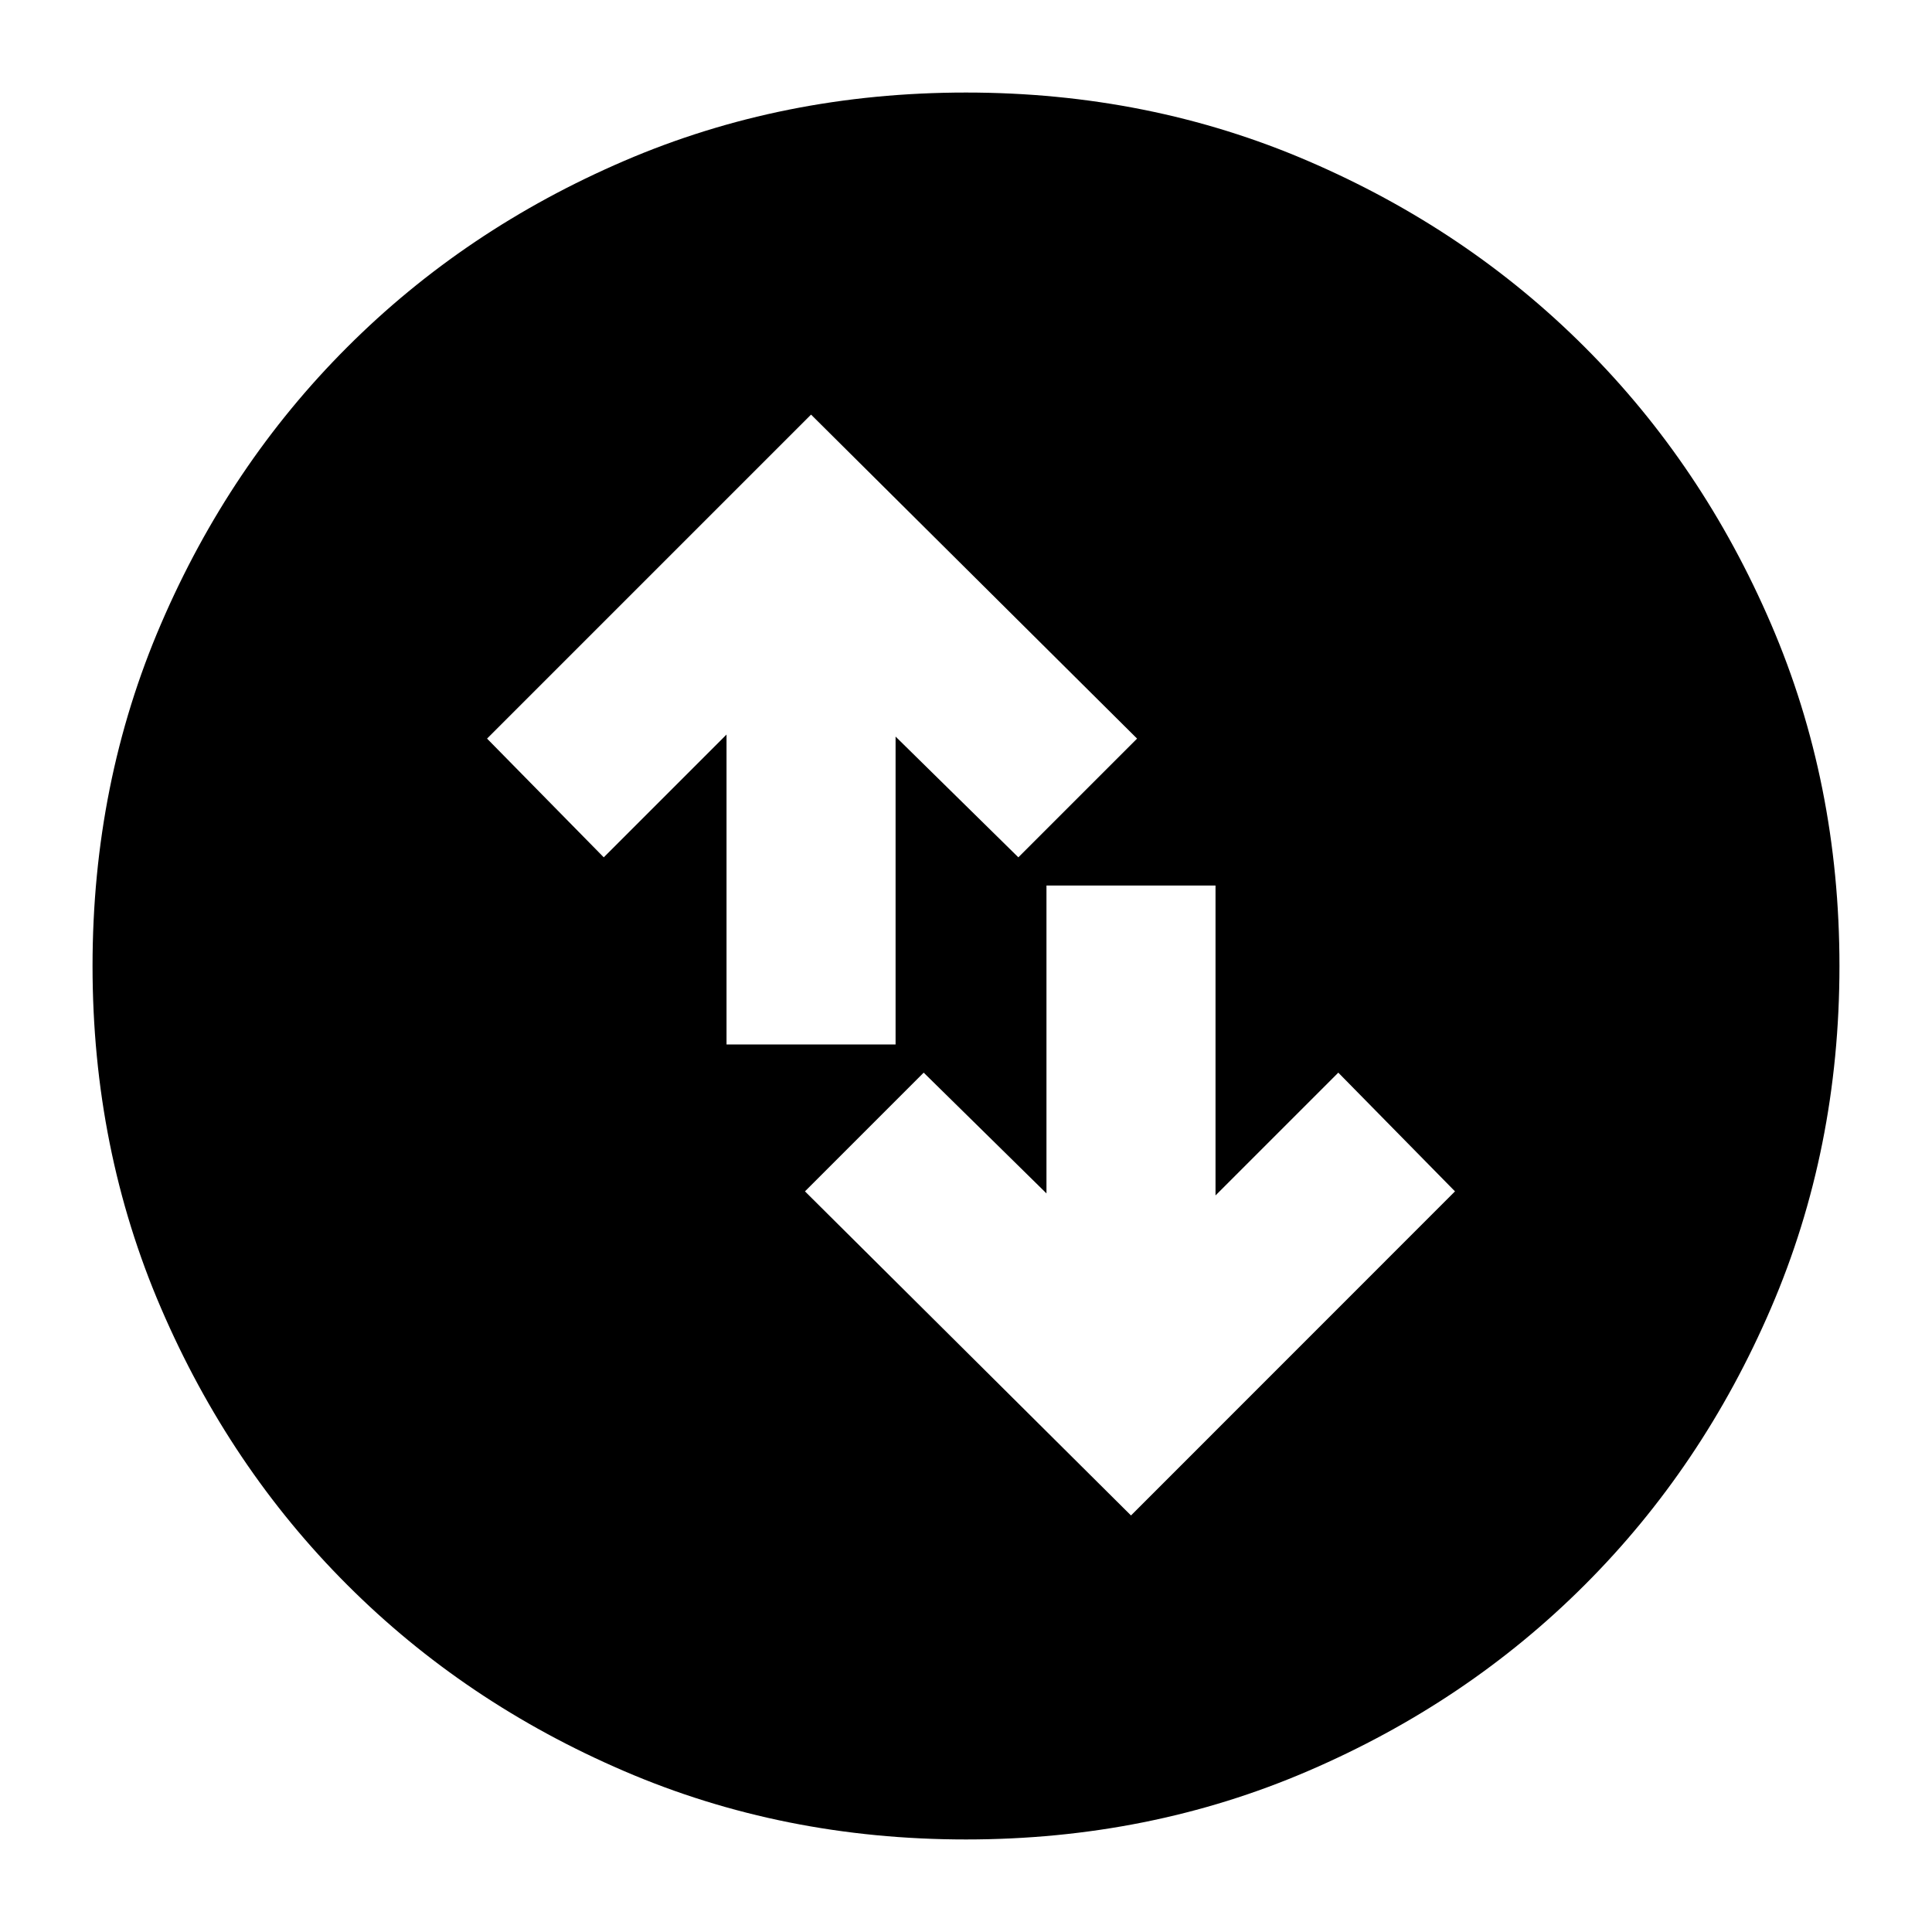 <svg xmlns="http://www.w3.org/2000/svg" height="20" width="20"><path d="M10 19.042Q8.104 19.042 6.458 18.333Q4.812 17.625 3.594 16.406Q2.375 15.188 1.667 13.542Q0.958 11.896 0.958 10Q0.958 8.104 1.667 6.458Q2.375 4.812 3.594 3.594Q4.812 2.375 6.458 1.667Q8.104 0.958 10 0.958Q11.896 0.958 13.542 1.667Q15.188 2.375 16.406 3.594Q17.625 4.812 18.333 6.458Q19.042 8.104 19.042 10Q19.042 11.896 18.333 13.542Q17.625 15.188 16.406 16.406Q15.188 17.625 13.542 18.333Q11.896 19.042 10 19.042ZM7.521 10.812H9.271V7.625L10.542 8.875L11.771 7.646L8.396 4.292L5.042 7.646L6.25 8.875L7.521 7.604ZM12.583 9.167H10.833V12.354L9.562 11.104L8.333 12.333L11.708 15.688L15.062 12.333L13.854 11.104L12.583 12.375Z"/></svg>